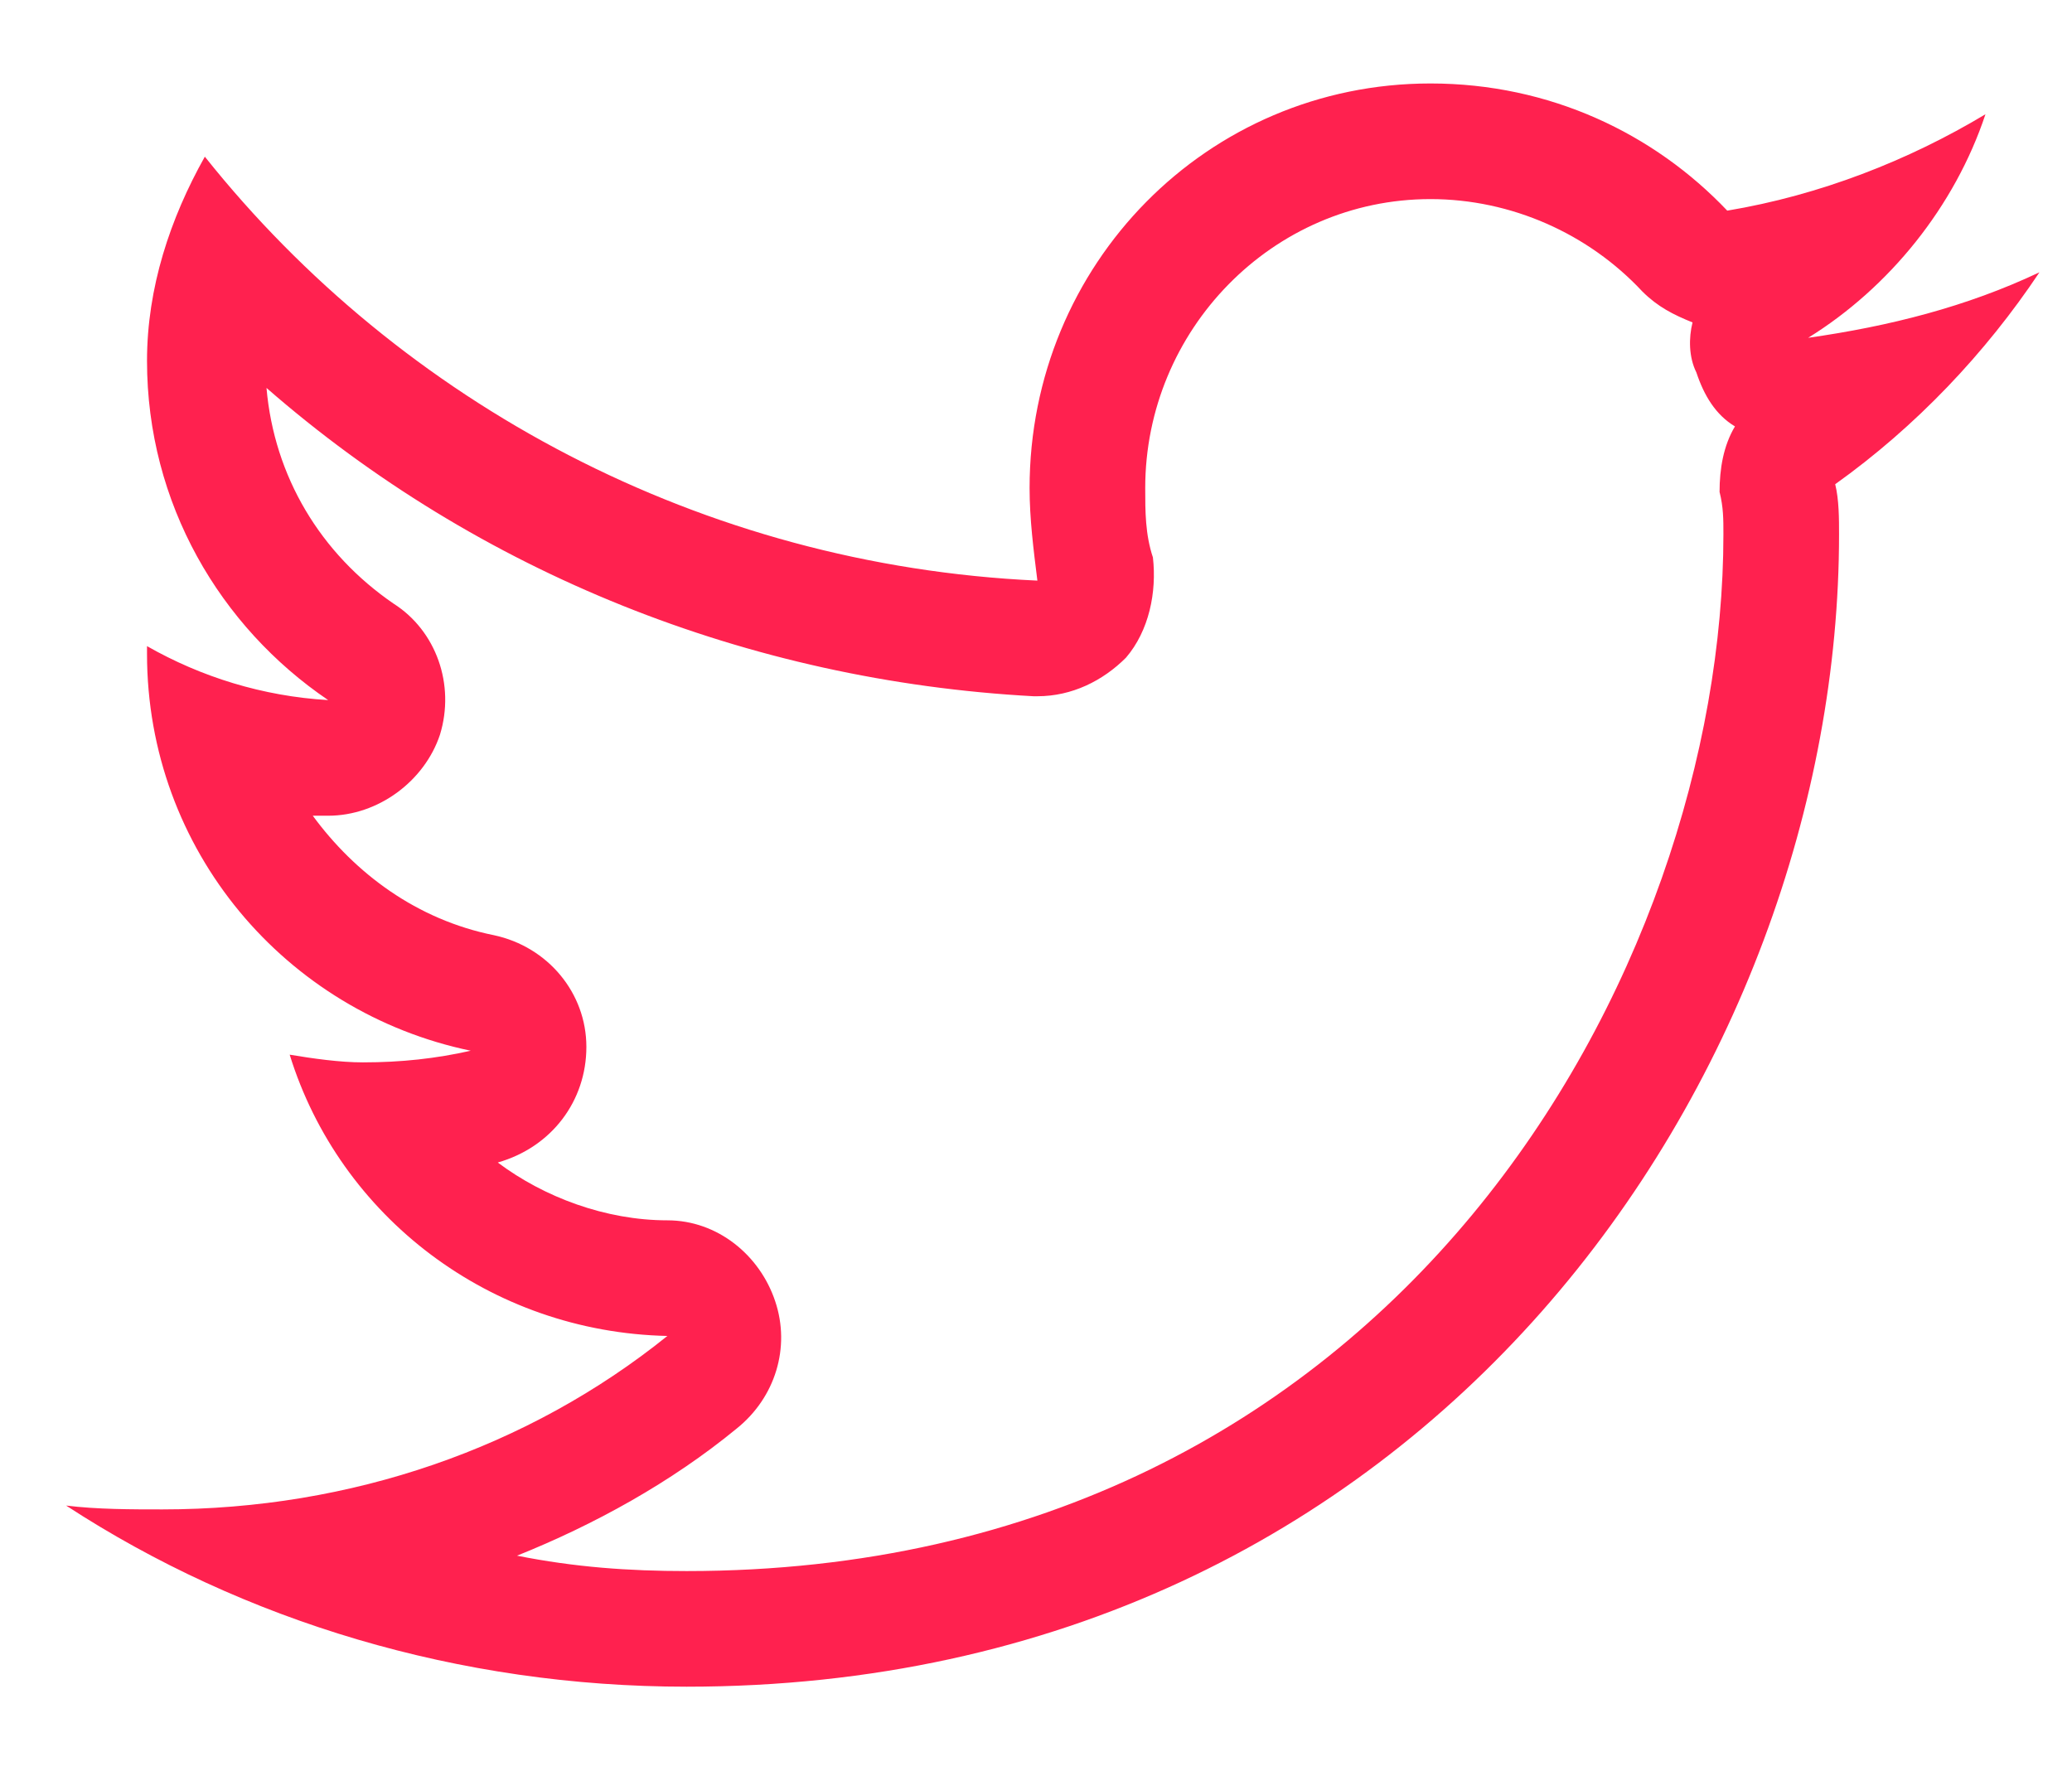 <svg width="21" height="18" viewBox="0 0 21 18" fill="none" xmlns="http://www.w3.org/2000/svg">
<path d="M20.67 2.76C19.928 3.111 19.146 3.307 18.326 3.424C19.146 2.916 19.811 2.096 20.123 1.158C19.342 1.627 18.443 1.979 17.506 2.135C16.764 1.354 15.709 0.846 14.498 0.846C12.232 0.846 10.435 2.682 10.435 4.947C10.435 5.26 10.475 5.572 10.514 5.885C7.115 5.729 4.068 4.088 2.076 1.588C1.725 2.213 1.49 2.916 1.49 3.658C1.49 5.104 2.232 6.354 3.326 7.096C2.662 7.057 2.037 6.861 1.49 6.549C1.49 6.588 1.49 6.588 1.49 6.627C1.49 8.619 2.896 10.26 4.771 10.65C4.42 10.729 4.068 10.768 3.678 10.768C3.443 10.768 3.17 10.729 2.936 10.69C3.443 12.33 4.967 13.502 6.764 13.541C5.357 14.674 3.561 15.299 1.646 15.299C1.334 15.299 0.982 15.299 0.67 15.26C2.467 16.432 4.654 17.096 6.959 17.096C14.498 17.096 18.639 10.846 18.639 5.416C18.639 5.26 18.639 5.064 18.6 4.908C19.42 4.322 20.123 3.58 20.67 2.76ZM17.467 5.416C17.467 9.791 14.185 15.924 6.959 15.924C6.373 15.924 5.826 15.885 5.24 15.768C6.021 15.455 6.803 15.025 7.467 14.479C7.857 14.166 8.014 13.658 7.857 13.19C7.701 12.721 7.271 12.369 6.764 12.369C6.139 12.369 5.514 12.135 5.045 11.783C5.592 11.627 5.943 11.158 5.943 10.611C5.943 10.065 5.553 9.596 5.006 9.479C4.225 9.322 3.6 8.854 3.17 8.268C3.209 8.268 3.248 8.268 3.287 8.268H3.326C3.834 8.268 4.303 7.916 4.459 7.447C4.615 6.939 4.42 6.393 3.99 6.119C3.248 5.611 2.779 4.83 2.701 3.932C4.85 5.807 7.584 6.9 10.475 7.057H10.514C10.865 7.057 11.178 6.9 11.412 6.666C11.646 6.393 11.725 6.002 11.685 5.65C11.607 5.416 11.607 5.182 11.607 4.947C11.607 3.346 12.896 2.018 14.498 2.018C15.318 2.018 16.1 2.369 16.646 2.955C16.803 3.111 16.959 3.189 17.154 3.268C17.115 3.424 17.115 3.619 17.193 3.775C17.271 4.01 17.389 4.205 17.584 4.322C17.467 4.518 17.428 4.752 17.428 4.986C17.467 5.143 17.467 5.26 17.467 5.416Z" fill="#FF214F"/>
</svg>
